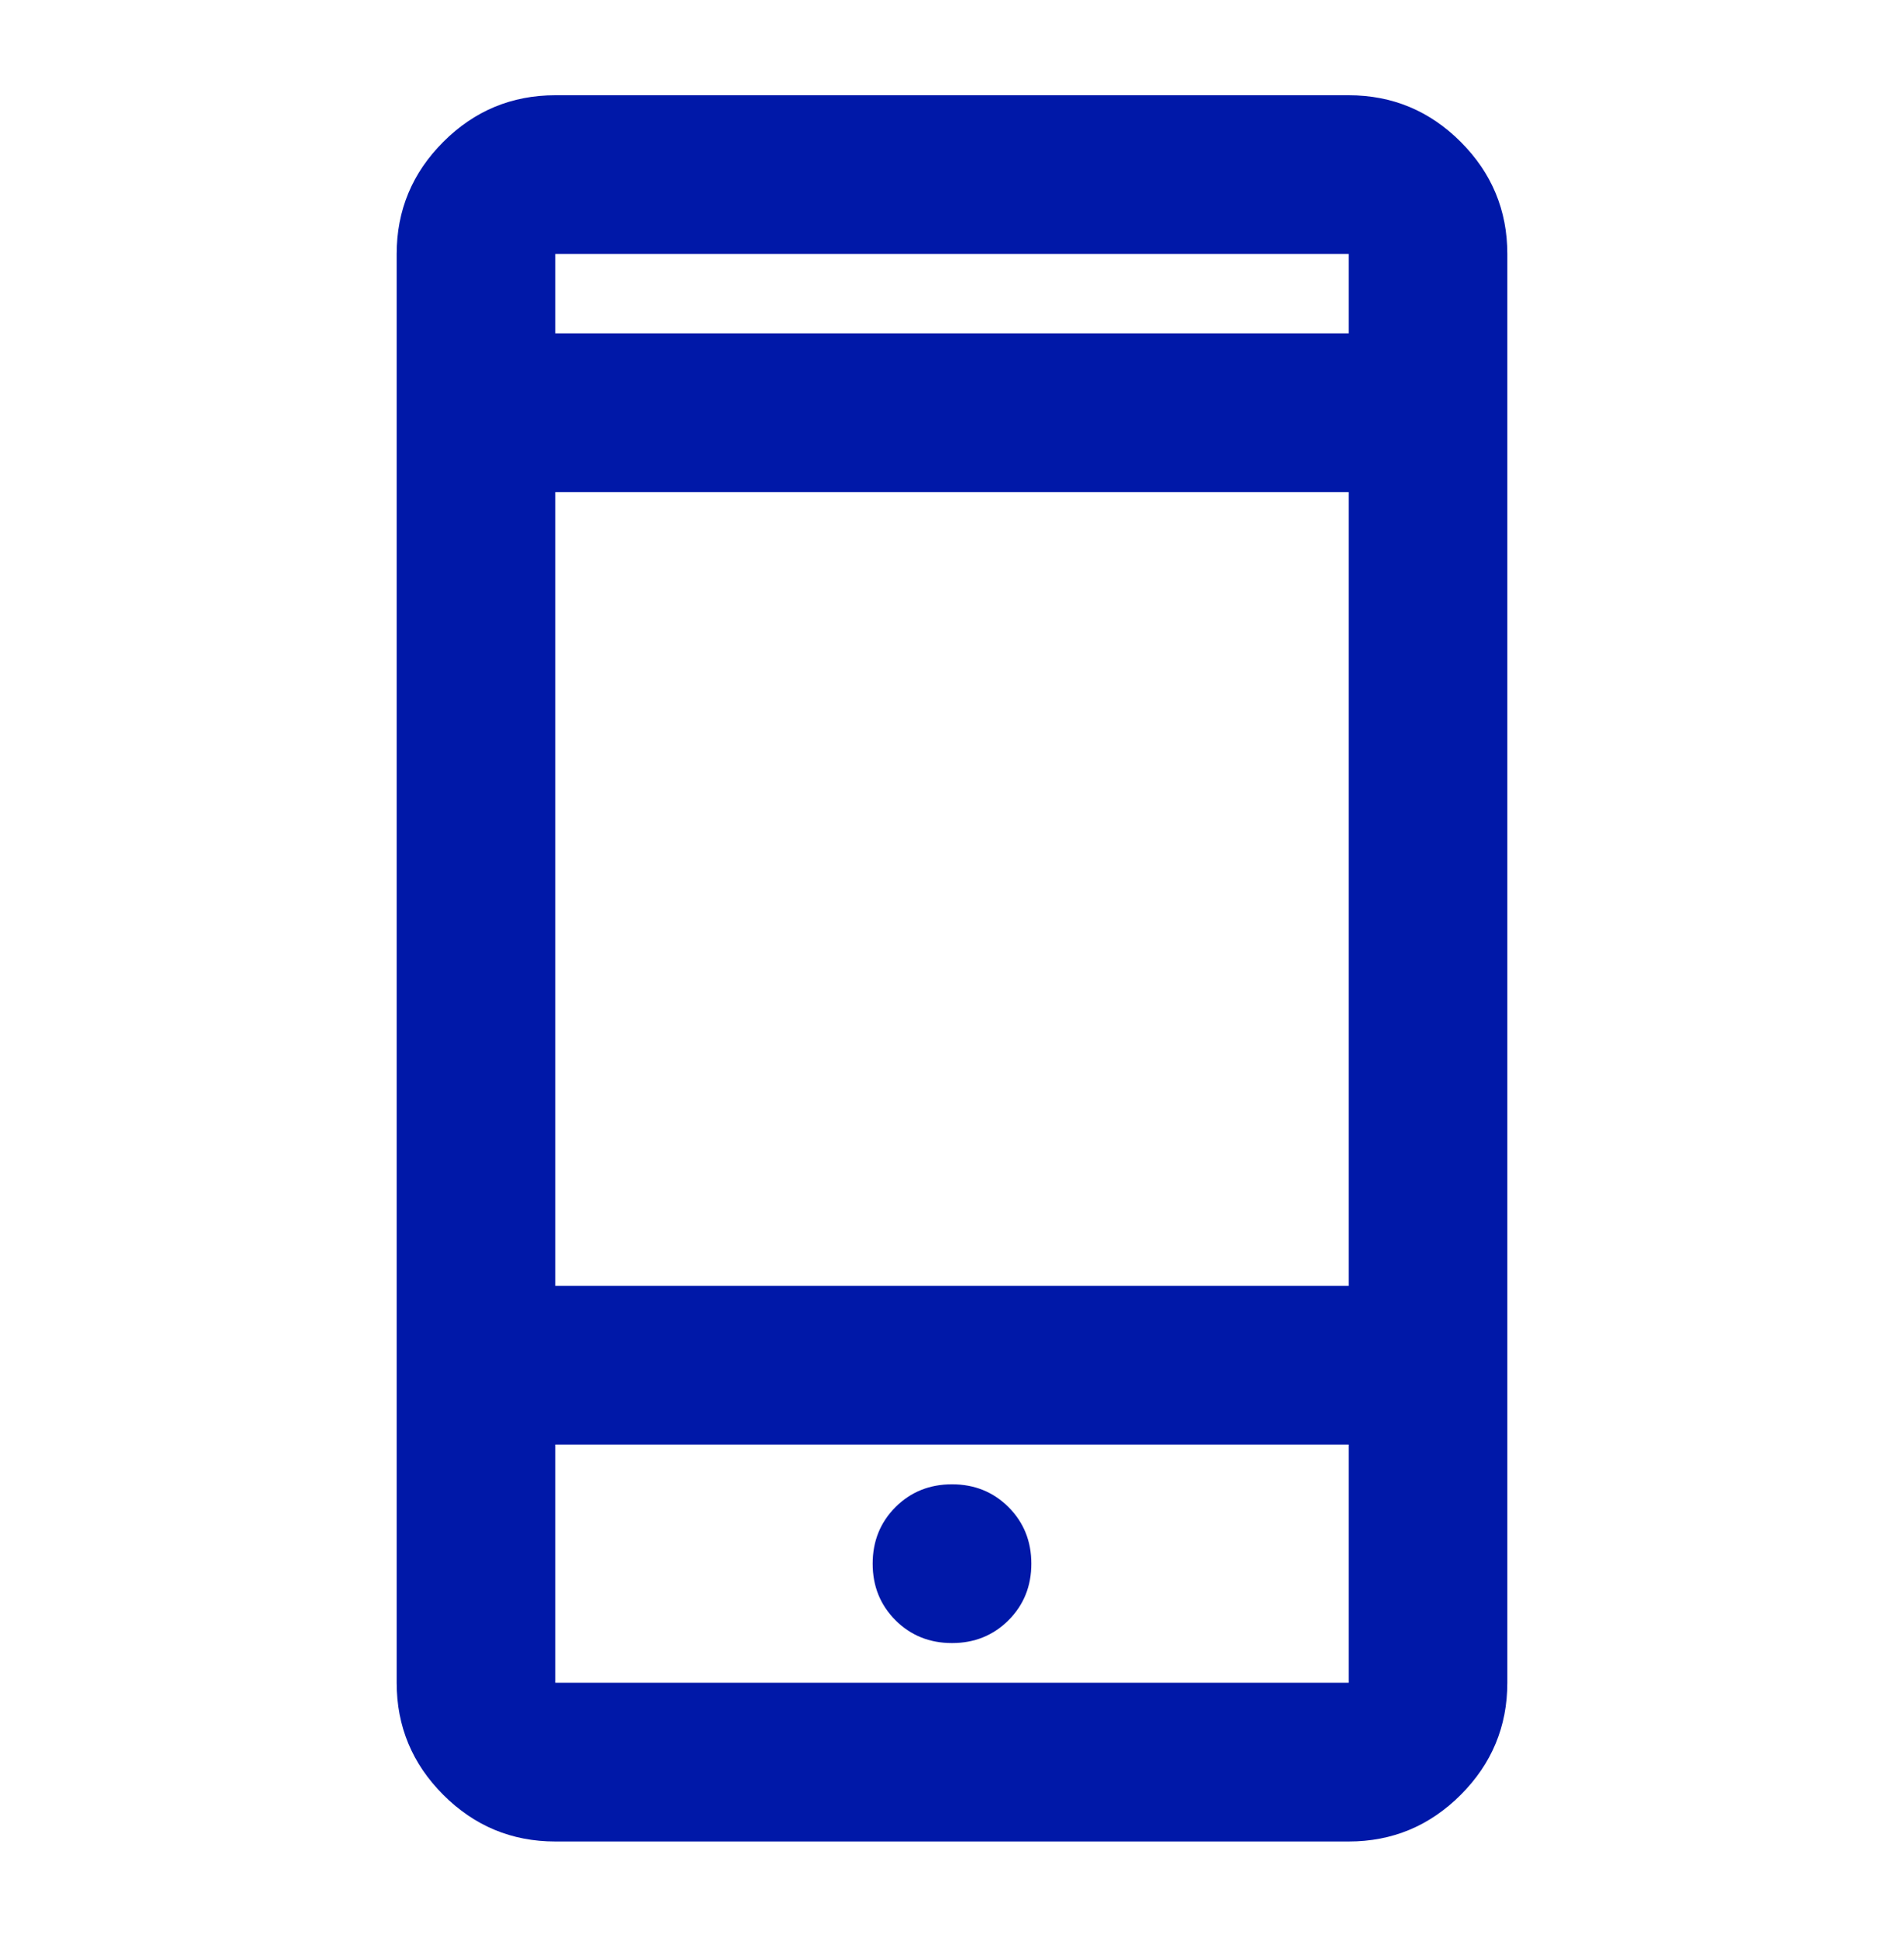 <svg width="60" height="61" viewBox="0 0 60 61" fill="none" xmlns="http://www.w3.org/2000/svg">
<mask id="mask0_1074_12890" style="mask-type:alpha" maskUnits="userSpaceOnUse" x="0" y="0" width="60" height="61">
<rect y="0.5" width="60" height="60" fill="#D9D9D9"/>
</mask>
<g mask="url(#mask0_1074_12890)">
<path d="M17.5 58C16.125 58 14.948 57.51 13.969 56.531C12.99 55.552 12.5 54.375 12.5 53V8C12.5 6.625 12.99 5.448 13.969 4.469C14.948 3.49 16.125 3 17.5 3H42.5C43.875 3 45.052 3.49 46.031 4.469C47.01 5.448 47.5 6.625 47.5 8V53C47.5 54.375 47.01 55.552 46.031 56.531C45.052 57.51 43.875 58 42.5 58H17.5ZM17.5 45.5V53H42.5V45.5H17.5ZM30 51.75C30.708 51.75 31.302 51.51 31.781 51.031C32.26 50.552 32.5 49.958 32.5 49.25C32.5 48.542 32.26 47.948 31.781 47.469C31.302 46.99 30.708 46.75 30 46.75C29.292 46.75 28.698 46.99 28.219 47.469C27.74 47.948 27.5 48.542 27.5 49.25C27.5 49.958 27.74 50.552 28.219 51.031C28.698 51.51 29.292 51.75 30 51.75ZM17.5 40.5H42.5V15.5H17.5V40.5ZM17.5 10.5H42.5V8H17.5V10.5Z" fill="#0018A8"/>
</g>
</svg>
